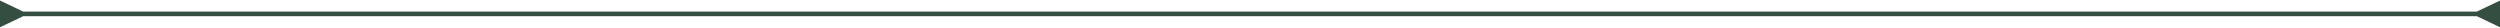 <svg width="1080" height="12" viewBox="0 0 1080 12" fill="none" xmlns="http://www.w3.org/2000/svg">
<path d="M10 5L0 0.226V11.774L10 7V5ZM1070 7L1080 11.774V0.226L1070 5V7ZM9 7H1071V5H9V7Z" fill="#344E41"/>
</svg>
